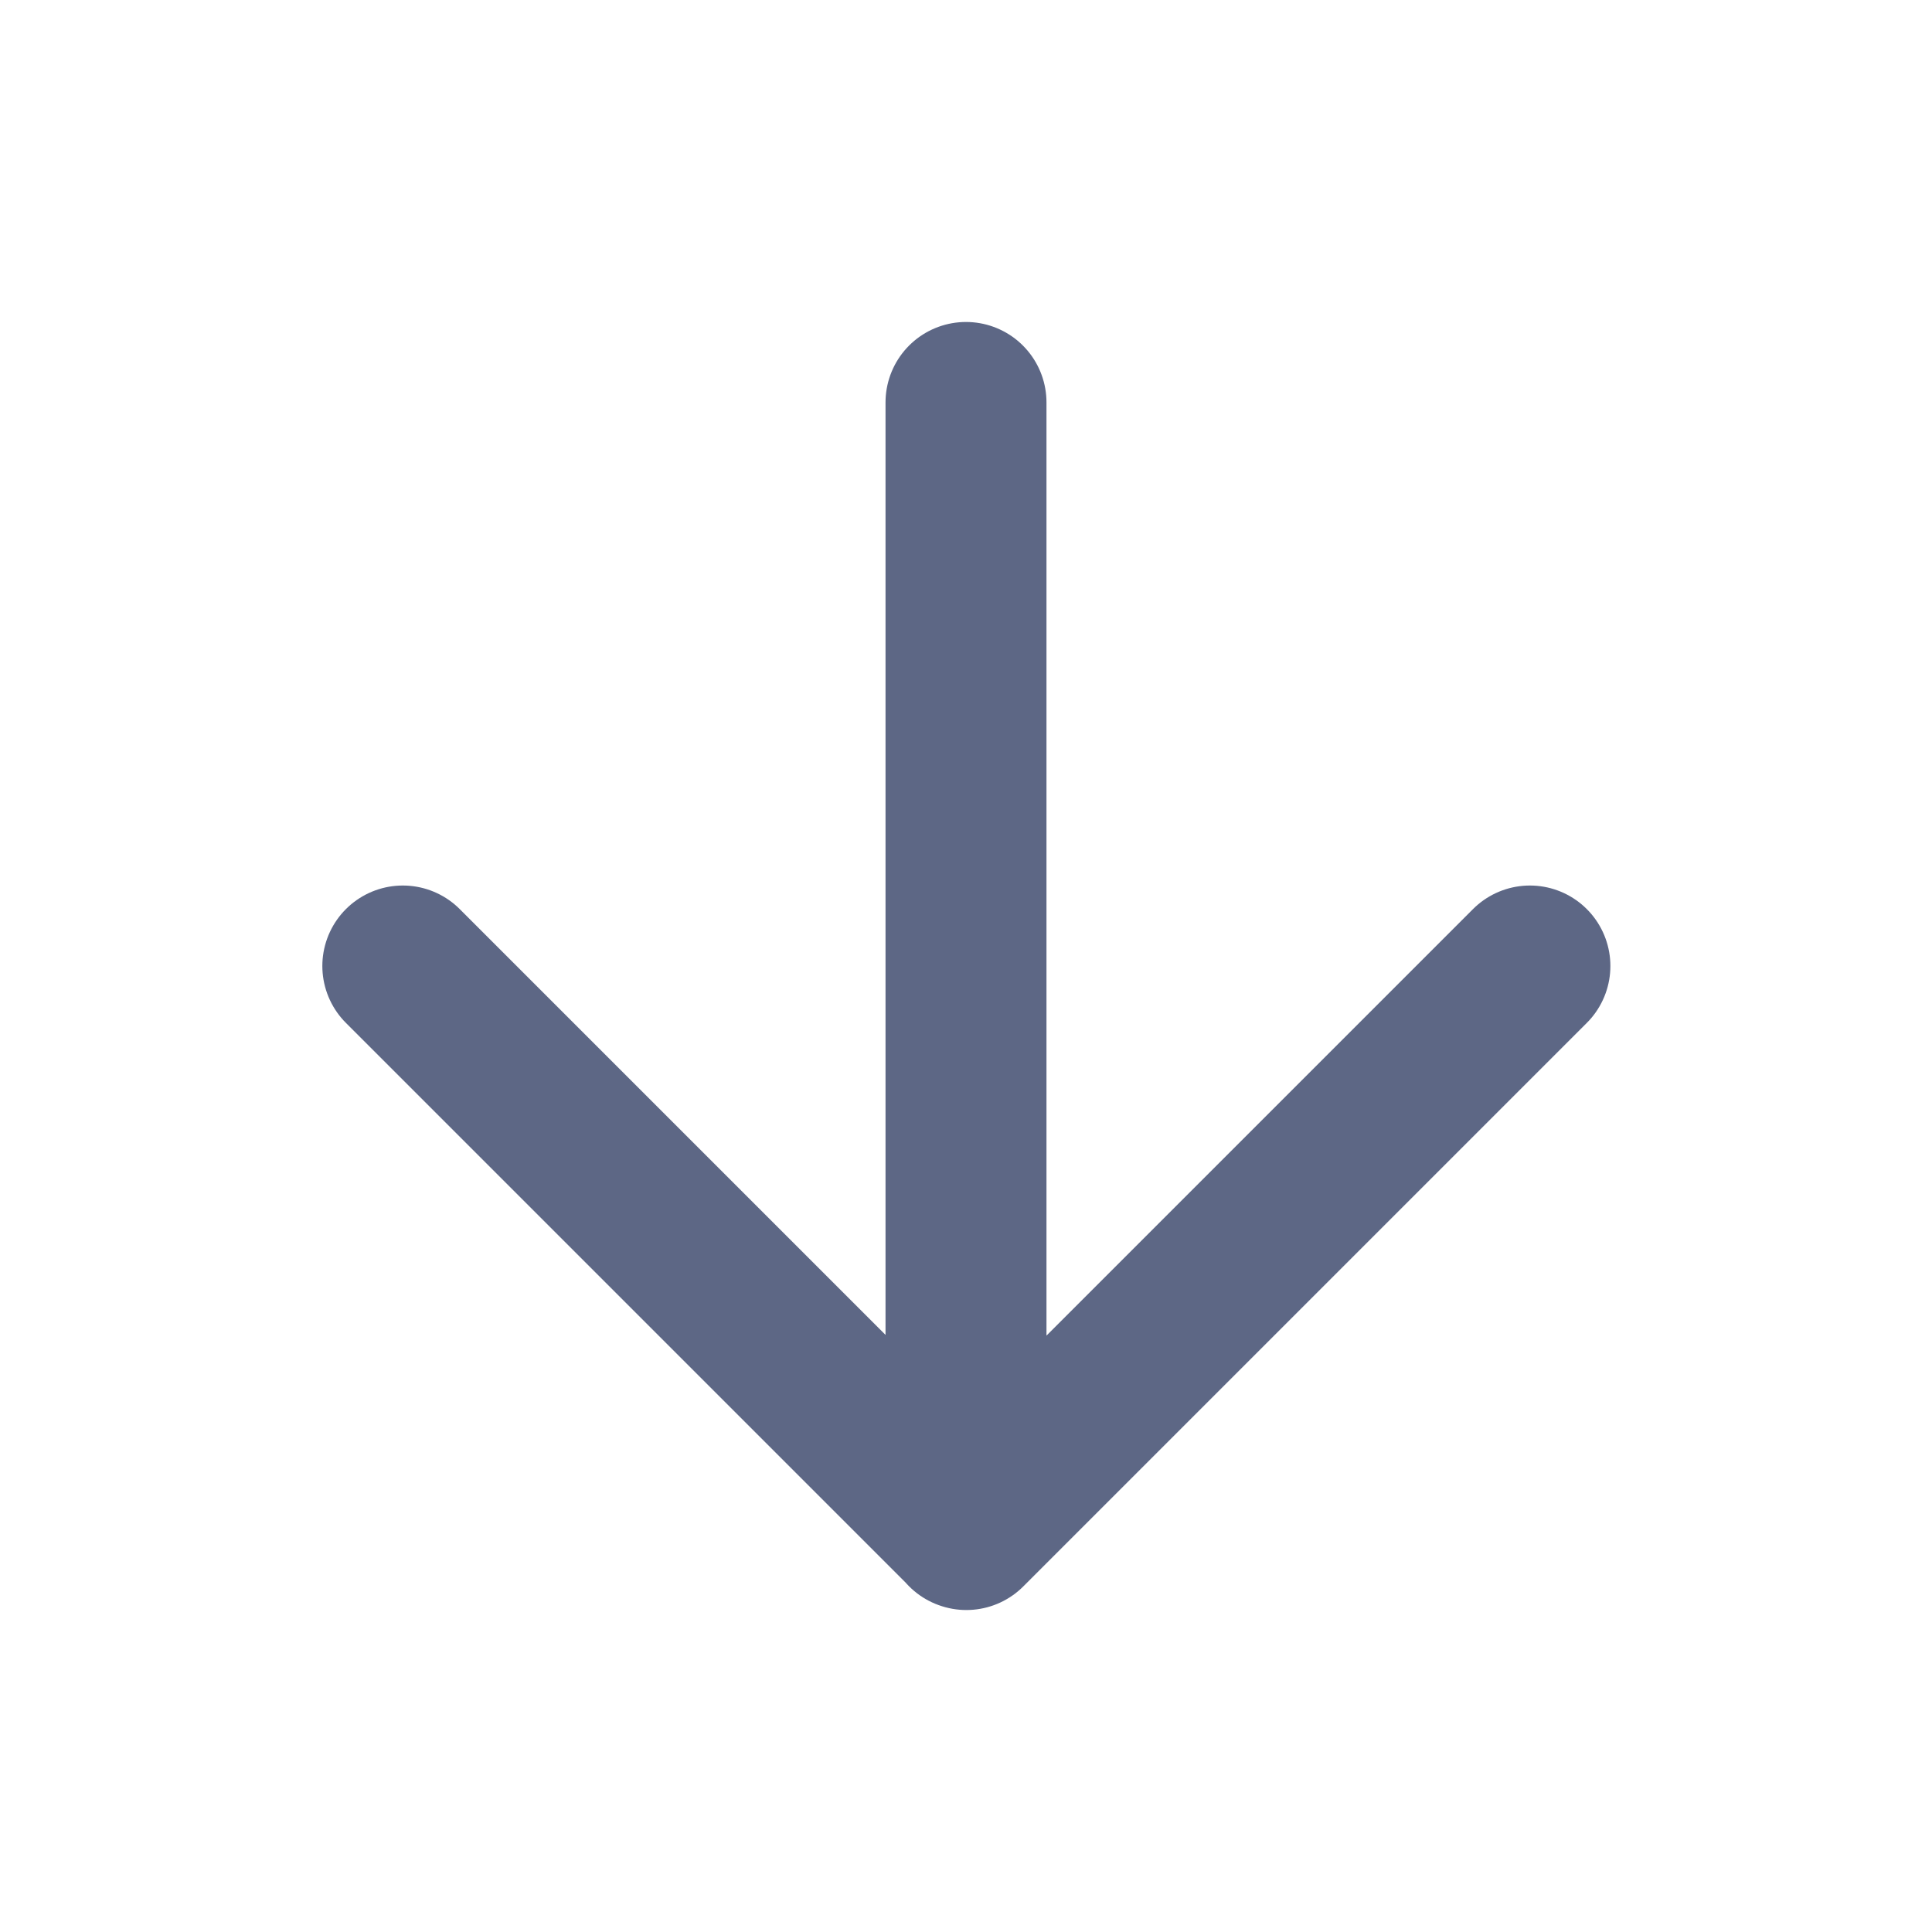 <svg width="16" height="16" fill="none" xmlns="http://www.w3.org/2000/svg"><path d="M8 3.333v9.333M12.67 8l-4.667 4.667L3.336 8" stroke="#5D6785" stroke-width="1.333" stroke-linecap="round" stroke-linejoin="round"/></svg>